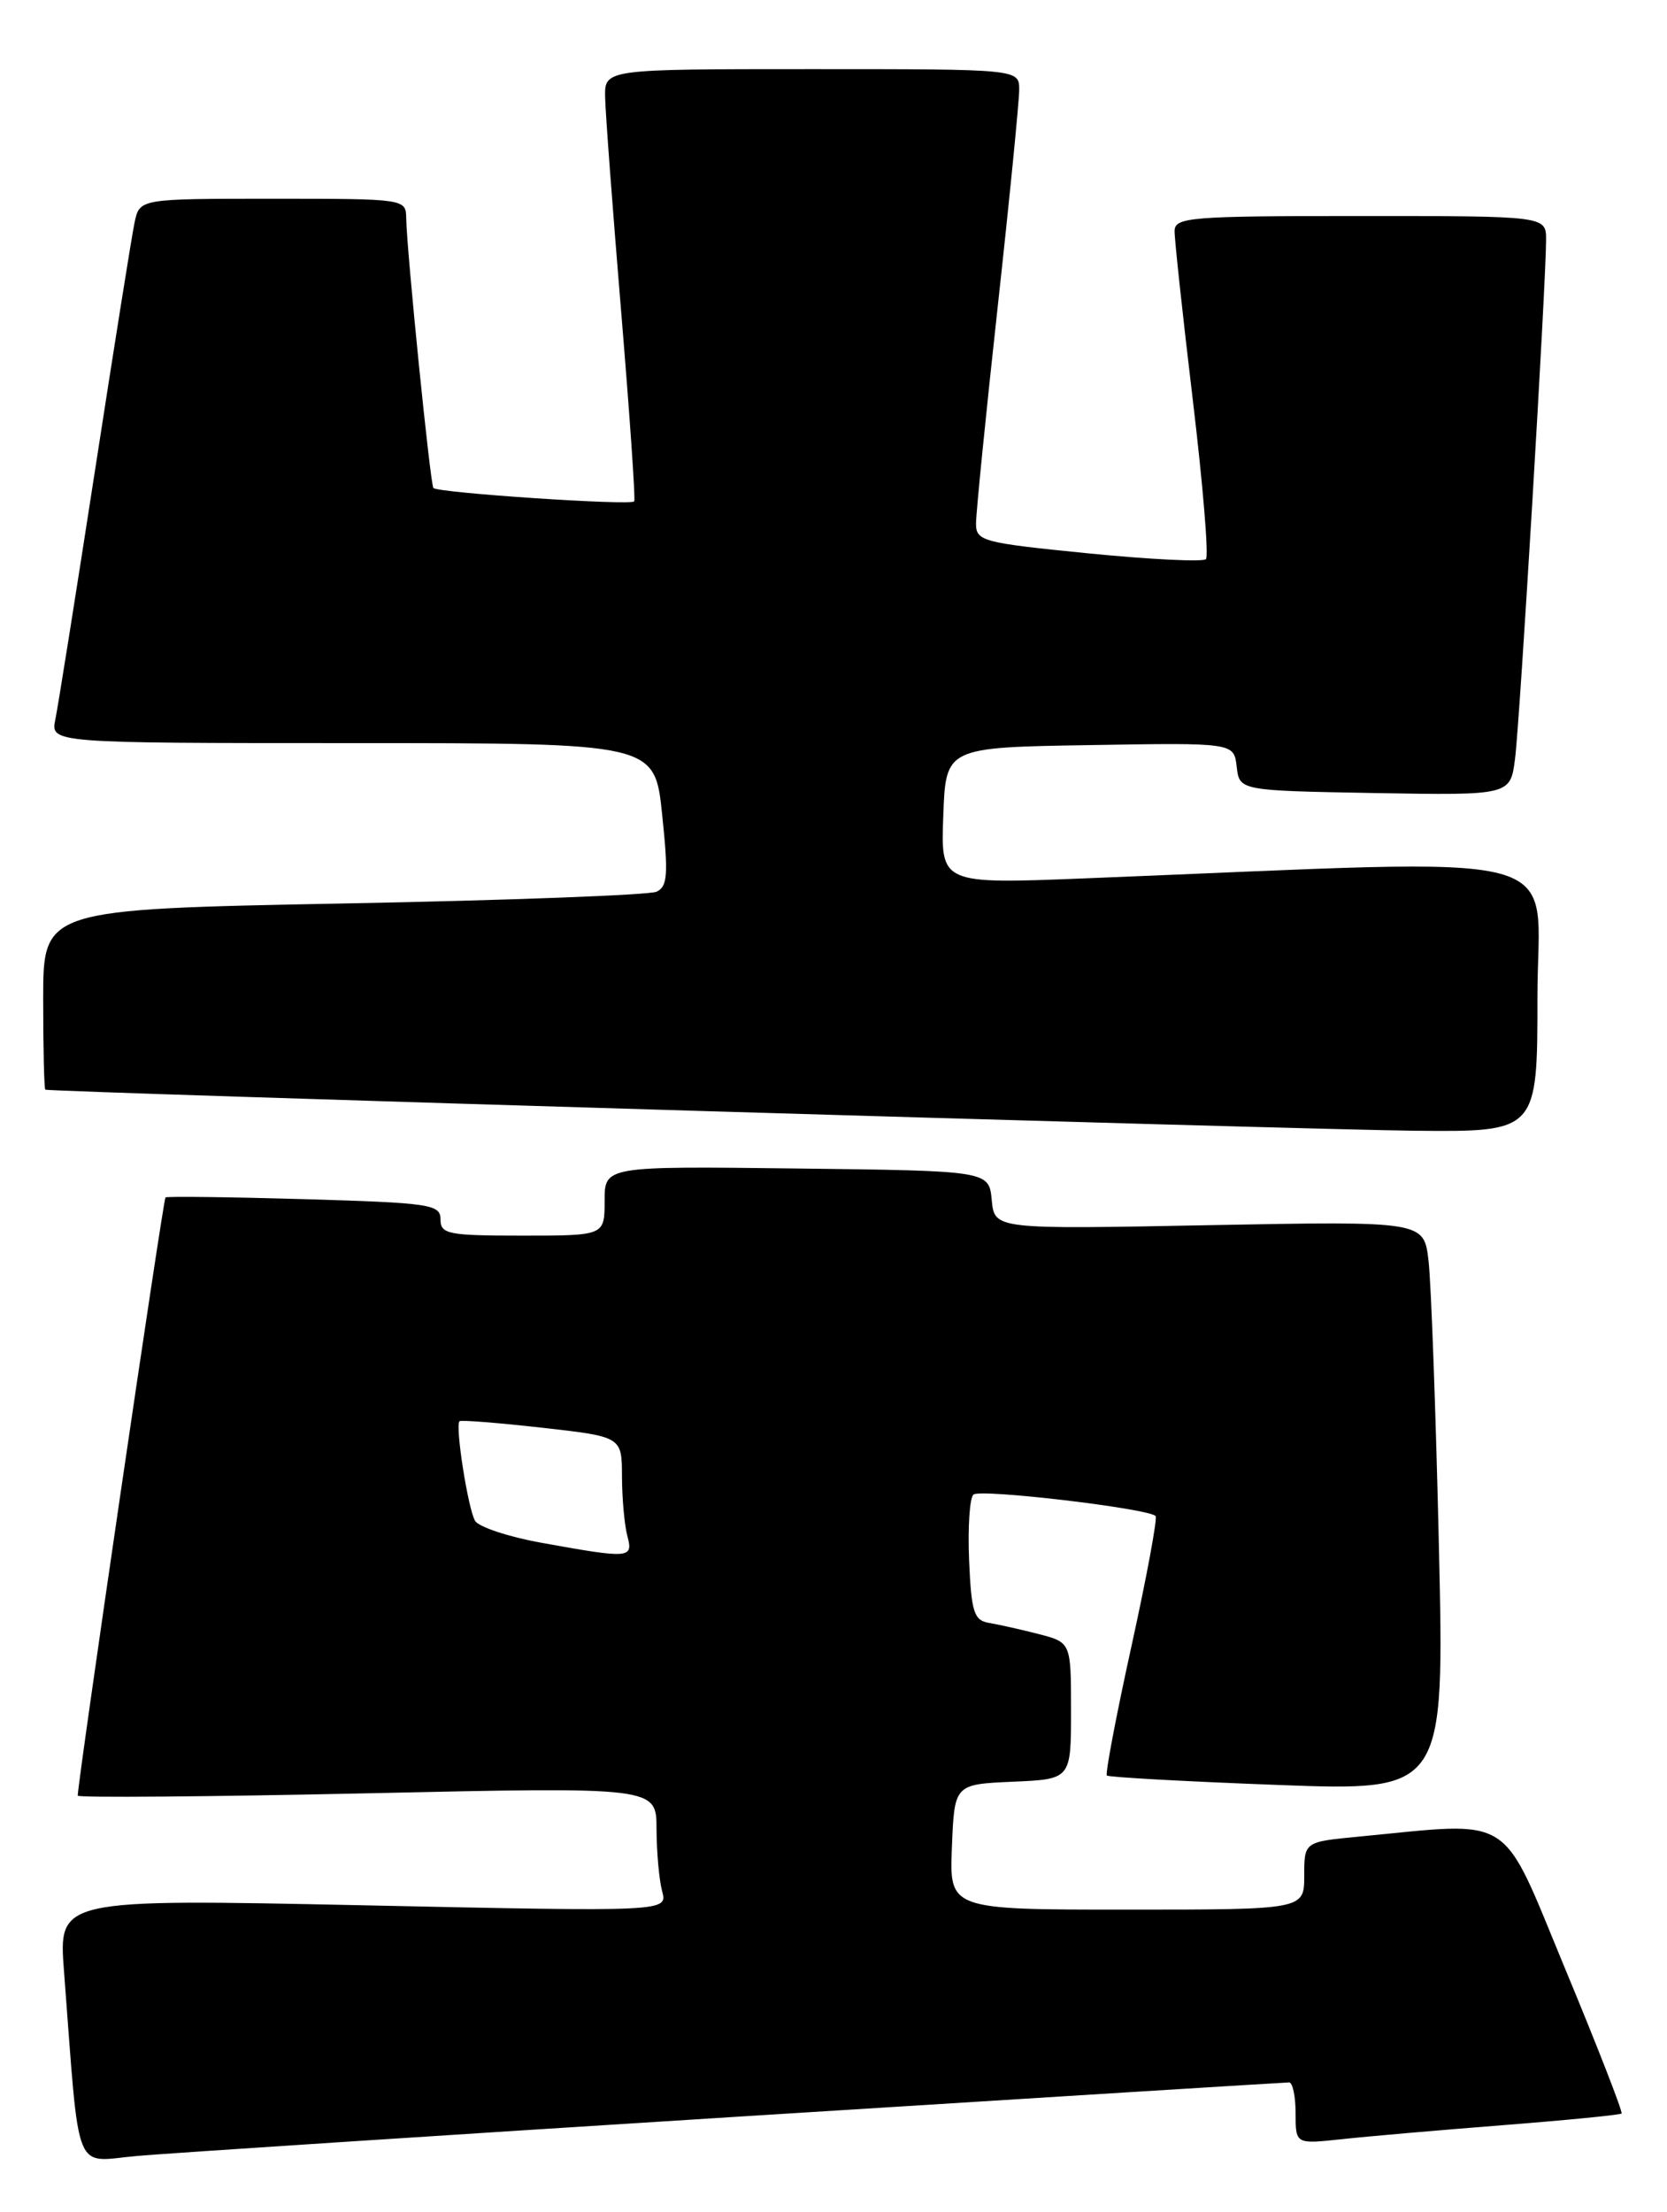 <?xml version="1.0" encoding="UTF-8" standalone="no"?>
<!DOCTYPE svg PUBLIC "-//W3C//DTD SVG 1.1//EN" "http://www.w3.org/Graphics/SVG/1.1/DTD/svg11.dtd" >
<svg xmlns="http://www.w3.org/2000/svg" xmlns:xlink="http://www.w3.org/1999/xlink" version="1.1" viewBox="0 0 193 256">
 <g >
 <path fill="currentColor"
d=" M 85.50 244.96 C 120.15 242.78 148.84 241.00 149.25 241.00 C 149.66 241.00 150.00 242.61 150.00 244.57 C 150.00 248.14 150.00 248.14 155.25 247.58 C 158.14 247.26 166.56 246.53 173.97 245.95 C 181.38 245.37 187.57 244.76 187.74 244.60 C 187.90 244.43 184.98 236.92 181.23 227.90 C 173.63 209.59 175.55 210.81 157.25 212.56 C 151.00 213.16 151.00 213.16 151.00 217.08 C 151.00 221.00 151.00 221.00 130.46 221.00 C 109.91 221.00 109.91 221.00 110.21 213.75 C 110.50 206.50 110.50 206.50 117.25 206.20 C 124.00 205.91 124.00 205.91 124.00 197.99 C 124.00 190.08 124.00 190.08 120.25 189.11 C 118.19 188.58 115.60 188.00 114.50 187.82 C 112.76 187.52 112.46 186.58 112.20 180.59 C 112.04 176.80 112.26 173.37 112.70 172.97 C 113.46 172.27 132.89 174.56 133.79 175.45 C 134.02 175.69 132.77 182.46 131.00 190.50 C 129.23 198.54 127.95 205.28 128.15 205.48 C 128.35 205.68 137.23 206.17 147.88 206.57 C 167.24 207.30 167.24 207.30 166.59 178.90 C 166.23 163.28 165.69 148.43 165.39 145.91 C 164.86 141.32 164.86 141.32 140.00 141.79 C 115.15 142.27 115.15 142.27 114.82 138.89 C 114.50 135.50 114.50 135.50 92.25 135.23 C 70.00 134.96 70.00 134.96 70.00 138.98 C 70.00 143.00 70.00 143.00 60.50 143.00 C 51.87 143.00 51.00 142.83 51.00 141.12 C 51.00 139.38 49.83 139.21 35.25 138.78 C 26.59 138.53 19.35 138.44 19.16 138.58 C 18.89 138.79 9.00 206.18 9.00 207.81 C 9.00 208.06 24.07 207.94 42.50 207.54 C 76.00 206.80 76.00 206.80 76.01 211.65 C 76.02 214.32 76.31 217.57 76.66 218.87 C 77.30 221.25 77.30 221.25 42.03 220.50 C 6.77 219.76 6.77 219.76 7.41 228.13 C 9.26 252.31 8.42 250.17 15.86 249.51 C 19.51 249.19 50.85 247.14 85.50 244.96 Z  M 178.00 115.34 C 178.00 97.88 183.60 99.35 125.71 101.65 C 108.91 102.32 108.91 102.32 109.21 94.41 C 109.50 86.50 109.50 86.50 126.18 86.23 C 142.86 85.95 142.86 85.95 143.18 88.73 C 143.50 91.50 143.50 91.50 159.18 91.78 C 174.87 92.05 174.87 92.05 175.41 87.78 C 175.97 83.39 179.00 32.70 179.00 27.75 C 179.00 25.00 179.00 25.00 157.50 25.00 C 137.70 25.00 136.00 25.14 135.99 26.75 C 135.98 27.71 136.93 36.51 138.10 46.30 C 139.27 56.09 139.96 64.38 139.62 64.71 C 139.28 65.05 133.16 64.75 126.00 64.04 C 113.74 62.82 113.00 62.63 113.00 60.59 C 113.00 59.40 114.12 48.15 115.50 35.60 C 116.88 23.05 118.00 11.70 118.00 10.39 C 118.00 8.00 118.00 8.00 94.00 8.00 C 70.00 8.00 70.00 8.00 70.06 11.25 C 70.09 13.04 70.93 24.17 71.91 36.00 C 72.89 47.83 73.58 57.73 73.43 58.02 C 73.17 58.54 50.81 57.05 50.18 56.48 C 49.82 56.16 47.08 28.92 47.03 25.25 C 47.00 23.02 46.90 23.00 31.58 23.00 C 16.16 23.00 16.16 23.00 15.58 25.75 C 15.26 27.26 13.20 40.20 10.99 54.50 C 8.78 68.80 6.72 81.74 6.41 83.25 C 5.84 86.00 5.84 86.00 40.82 86.00 C 75.80 86.00 75.80 86.00 76.66 94.25 C 77.39 101.22 77.29 102.61 76.01 103.20 C 75.18 103.58 58.86 104.20 39.75 104.56 C 5.00 105.23 5.00 105.23 5.00 115.62 C 5.00 121.33 5.11 126.05 5.25 126.11 C 5.89 126.38 151.19 130.74 163.75 130.86 C 178.00 131.00 178.00 131.00 178.00 115.34 Z  M 62.65 178.54 C 58.88 177.86 55.45 176.72 55.01 176.02 C 54.20 174.70 52.67 164.99 53.20 164.48 C 53.37 164.32 57.66 164.66 62.75 165.23 C 72.00 166.27 72.00 166.27 72.01 170.88 C 72.02 173.42 72.30 176.51 72.63 177.75 C 73.33 180.37 72.96 180.40 62.65 178.54 Z "/>
</g>
</svg>